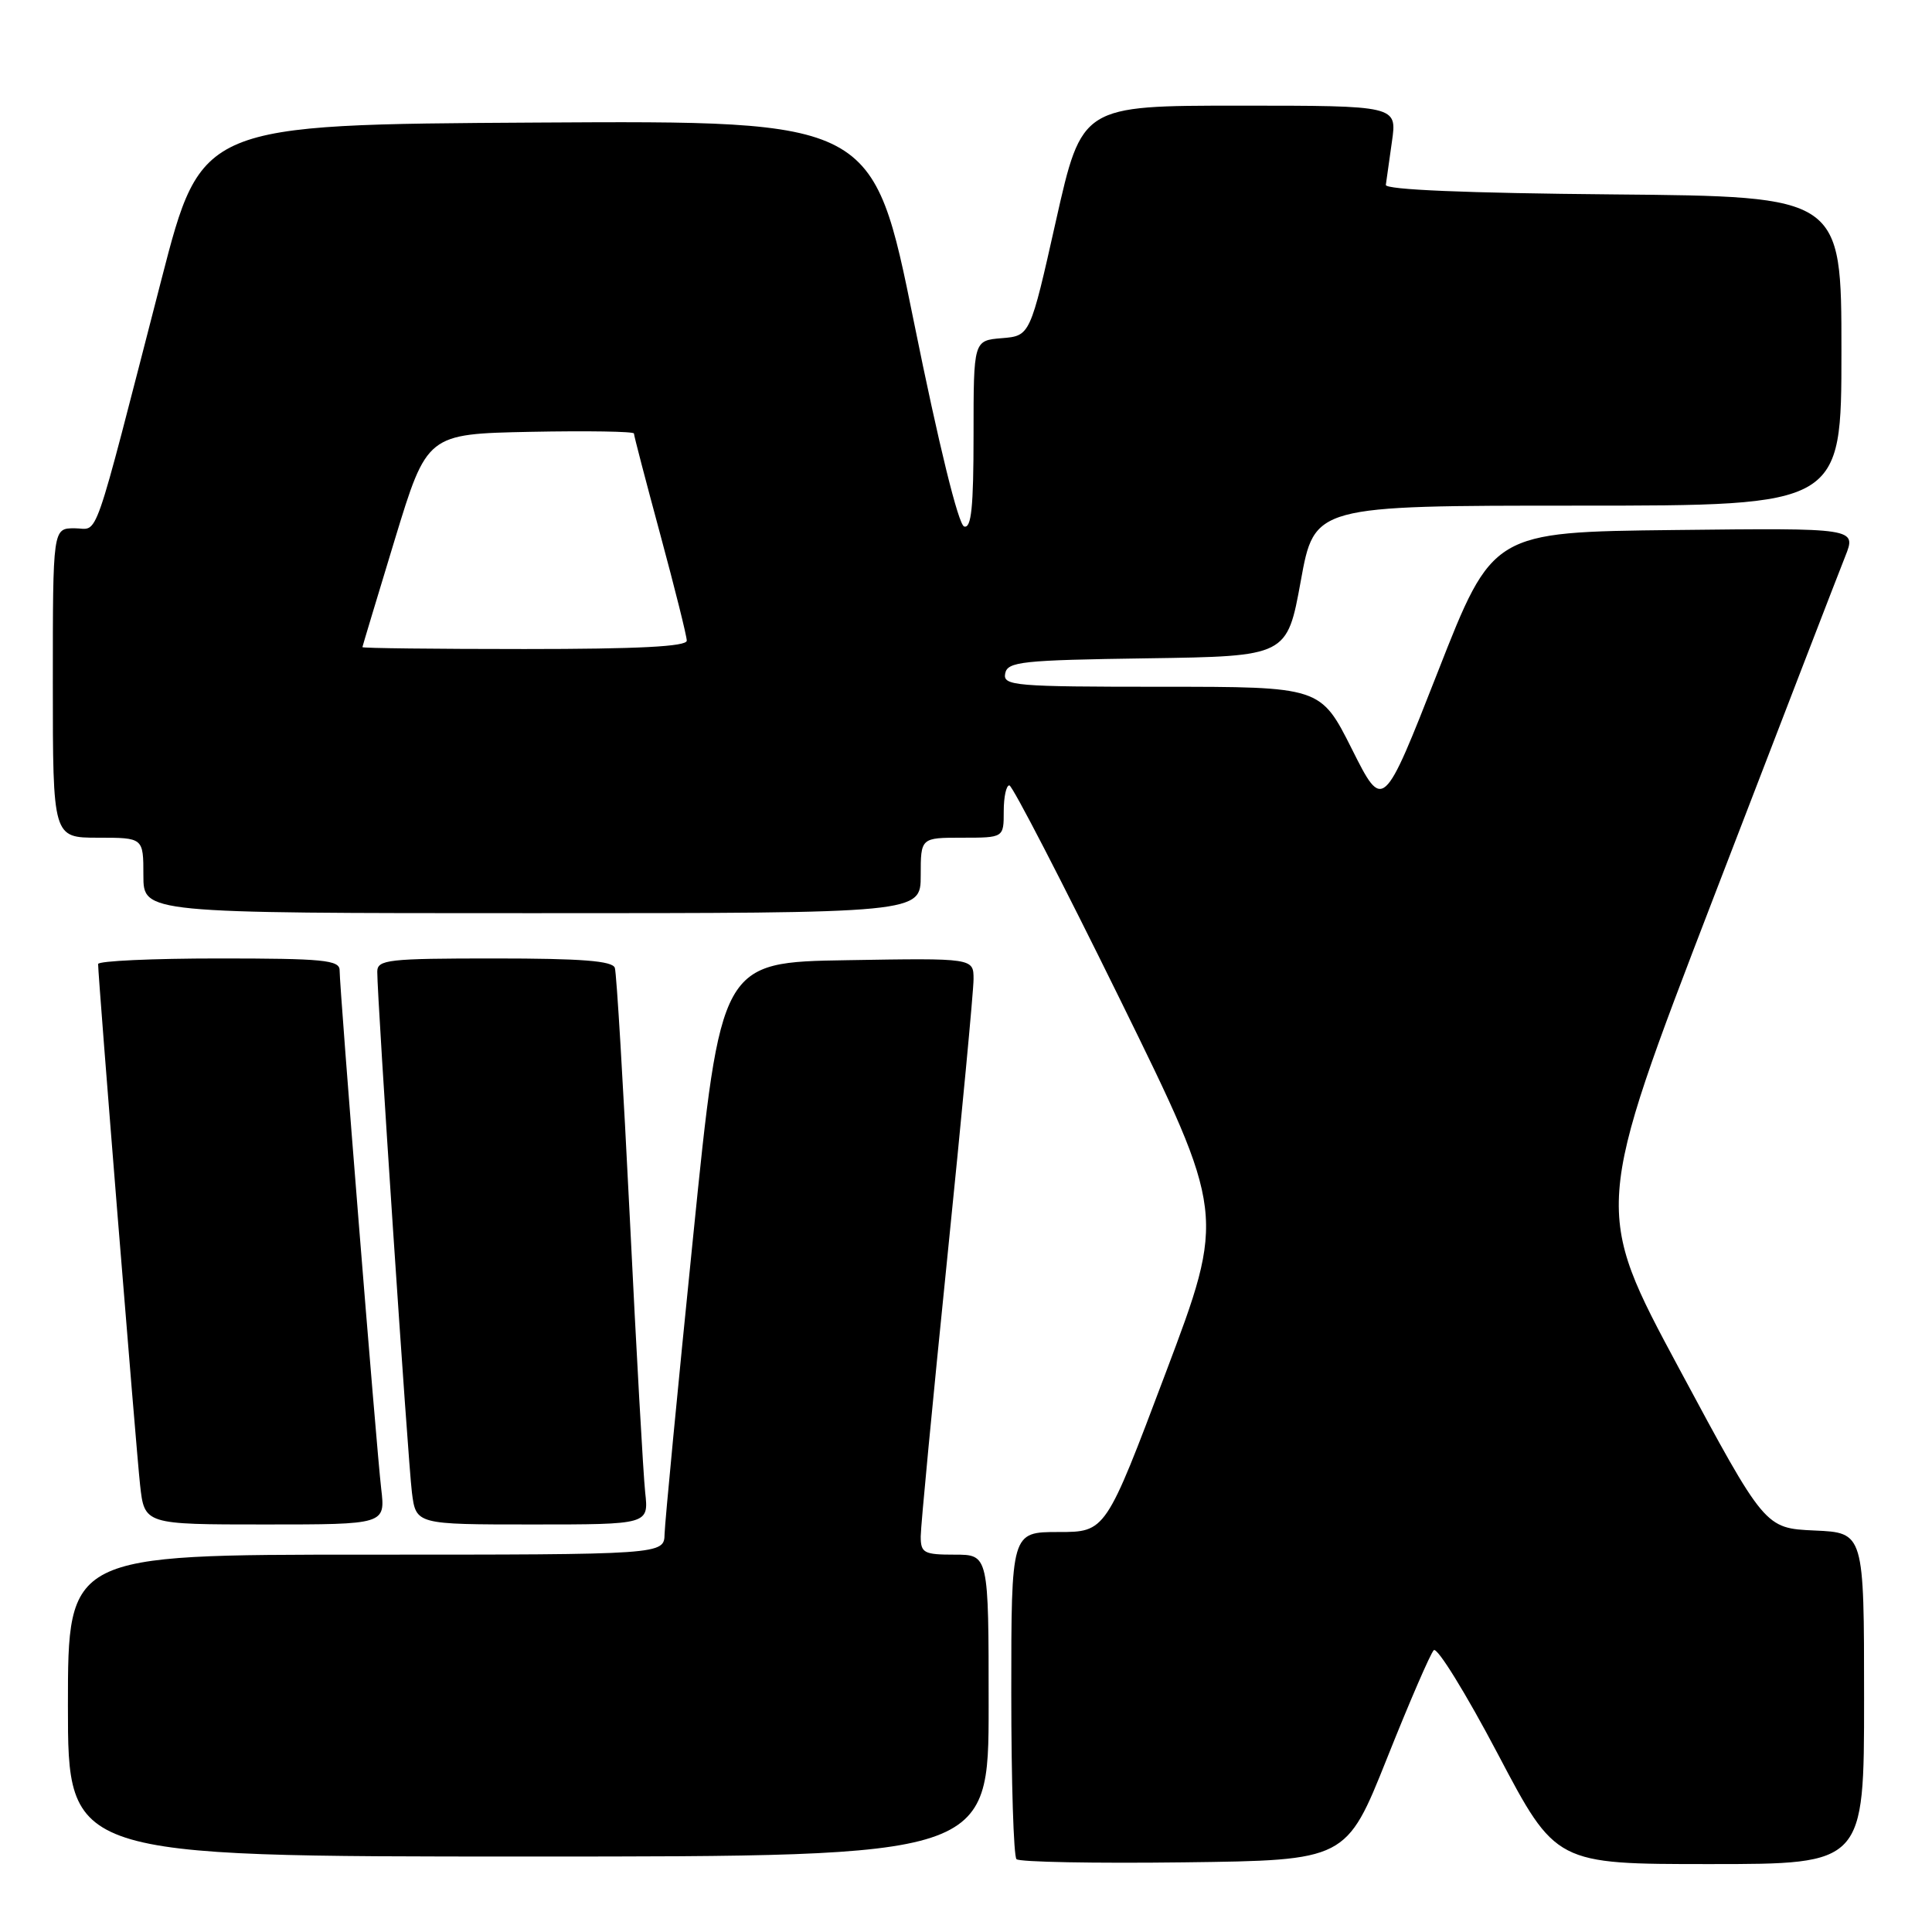 <?xml version="1.0" encoding="UTF-8" standalone="no"?>
<!DOCTYPE svg PUBLIC "-//W3C//DTD SVG 1.1//EN" "http://www.w3.org/Graphics/SVG/1.1/DTD/svg11.dtd" >
<svg xmlns="http://www.w3.org/2000/svg" xmlns:xlink="http://www.w3.org/1999/xlink" version="1.1" viewBox="0 0 256 256">
 <g >
 <path fill="currentColor"
d=" M 183.78 233.00 C 186.74 225.57 189.53 219.12 189.98 218.66 C 190.42 218.19 194.24 224.38 198.47 232.41 C 206.15 247.00 206.15 247.00 226.57 247.00 C 247.00 247.00 247.00 247.00 247.00 225.05 C 247.00 203.09 247.00 203.09 240.43 202.80 C 233.86 202.50 233.86 202.50 222.51 181.37 C 211.16 160.25 211.16 160.25 227.08 118.87 C 235.83 96.12 243.67 75.80 244.50 73.73 C 246.00 69.96 246.00 69.96 221.89 70.23 C 197.78 70.50 197.78 70.50 190.53 89.00 C 183.27 107.50 183.27 107.50 179.13 99.25 C 174.98 91.00 174.98 91.00 153.92 91.00 C 134.39 91.00 132.88 90.87 133.19 89.25 C 133.49 87.67 135.33 87.47 152.04 87.23 C 170.54 86.96 170.54 86.96 172.36 76.98 C 174.17 67.00 174.17 67.00 209.08 67.00 C 244.00 67.00 244.00 67.00 244.00 46.51 C 244.00 26.03 244.00 26.03 213.75 25.76 C 194.31 25.59 183.55 25.14 183.63 24.50 C 183.70 23.95 184.07 21.36 184.44 18.75 C 185.12 14.00 185.12 14.00 164.24 14.00 C 143.35 14.00 143.35 14.00 139.92 29.25 C 136.50 44.50 136.50 44.50 132.75 44.81 C 129.00 45.12 129.00 45.12 129.00 57.64 C 129.00 67.21 128.71 70.07 127.75 69.76 C 126.99 69.51 124.40 58.99 121.10 42.67 C 115.69 15.98 115.69 15.98 71.19 16.24 C 26.69 16.50 26.69 16.50 21.40 37.00 C 12.05 73.22 13.18 70.00 9.89 70.00 C 7.00 70.00 7.00 70.00 7.00 90.50 C 7.00 111.00 7.00 111.00 13.00 111.00 C 19.00 111.00 19.00 111.00 19.00 116.00 C 19.00 121.00 19.00 121.00 70.50 121.00 C 122.00 121.00 122.00 121.00 122.00 116.00 C 122.00 111.00 122.00 111.00 127.50 111.00 C 133.00 111.00 133.00 111.00 133.00 107.50 C 133.00 105.58 133.34 104.03 133.75 104.07 C 134.16 104.11 140.78 116.91 148.45 132.51 C 162.39 160.89 162.39 160.89 154.45 181.94 C 146.51 203.00 146.51 203.00 140.25 203.00 C 134.00 203.00 134.00 203.00 134.00 224.33 C 134.00 236.07 134.31 245.98 134.69 246.35 C 135.06 246.73 145.05 246.92 156.88 246.77 C 178.39 246.50 178.39 246.50 183.78 233.00 Z  M 131.00 226.00 C 131.00 206.00 131.00 206.00 126.50 206.00 C 122.41 206.00 122.00 205.78 122.00 203.58 C 122.00 202.25 123.58 185.72 125.50 166.86 C 127.42 147.99 129.00 131.29 129.00 129.75 C 129.00 126.95 129.00 126.95 112.26 127.23 C 95.52 127.50 95.52 127.50 91.83 164.00 C 89.79 184.07 88.10 201.74 88.06 203.25 C 88.00 206.00 88.00 206.00 48.50 206.00 C 9.00 206.00 9.00 206.00 9.00 226.00 C 9.00 246.00 9.00 246.00 70.00 246.00 C 131.00 246.00 131.00 246.00 131.00 226.00 Z  M 50.51 197.25 C 49.89 192.01 45.00 131.04 45.00 128.56 C 45.00 127.21 42.81 127.00 29.00 127.00 C 20.20 127.00 13.00 127.33 13.00 127.74 C 13.00 129.51 18.04 192.02 18.56 196.75 C 19.14 202.00 19.14 202.00 35.11 202.00 C 51.07 202.00 51.07 202.00 50.51 197.25 Z  M 85.49 197.75 C 85.24 195.41 84.32 179.10 83.46 161.50 C 82.59 143.90 81.70 128.94 81.47 128.25 C 81.17 127.32 77.07 127.00 65.53 127.00 C 51.41 127.00 50.00 127.16 49.99 128.75 C 49.97 132.22 54.06 193.60 54.58 197.75 C 55.12 202.00 55.12 202.00 70.54 202.00 C 85.96 202.00 85.96 202.00 85.49 197.75 Z  M 48.02 85.75 C 48.04 85.61 49.97 79.20 52.31 71.50 C 56.58 57.50 56.58 57.50 70.29 57.22 C 77.83 57.07 84.00 57.17 84.00 57.44 C 84.00 57.72 85.58 63.76 87.50 70.86 C 89.42 77.97 91.00 84.28 91.00 84.89 C 91.00 85.67 84.59 86.00 69.50 86.00 C 57.67 86.00 48.01 85.89 48.02 85.75 Z "/>
</g>
</svg>